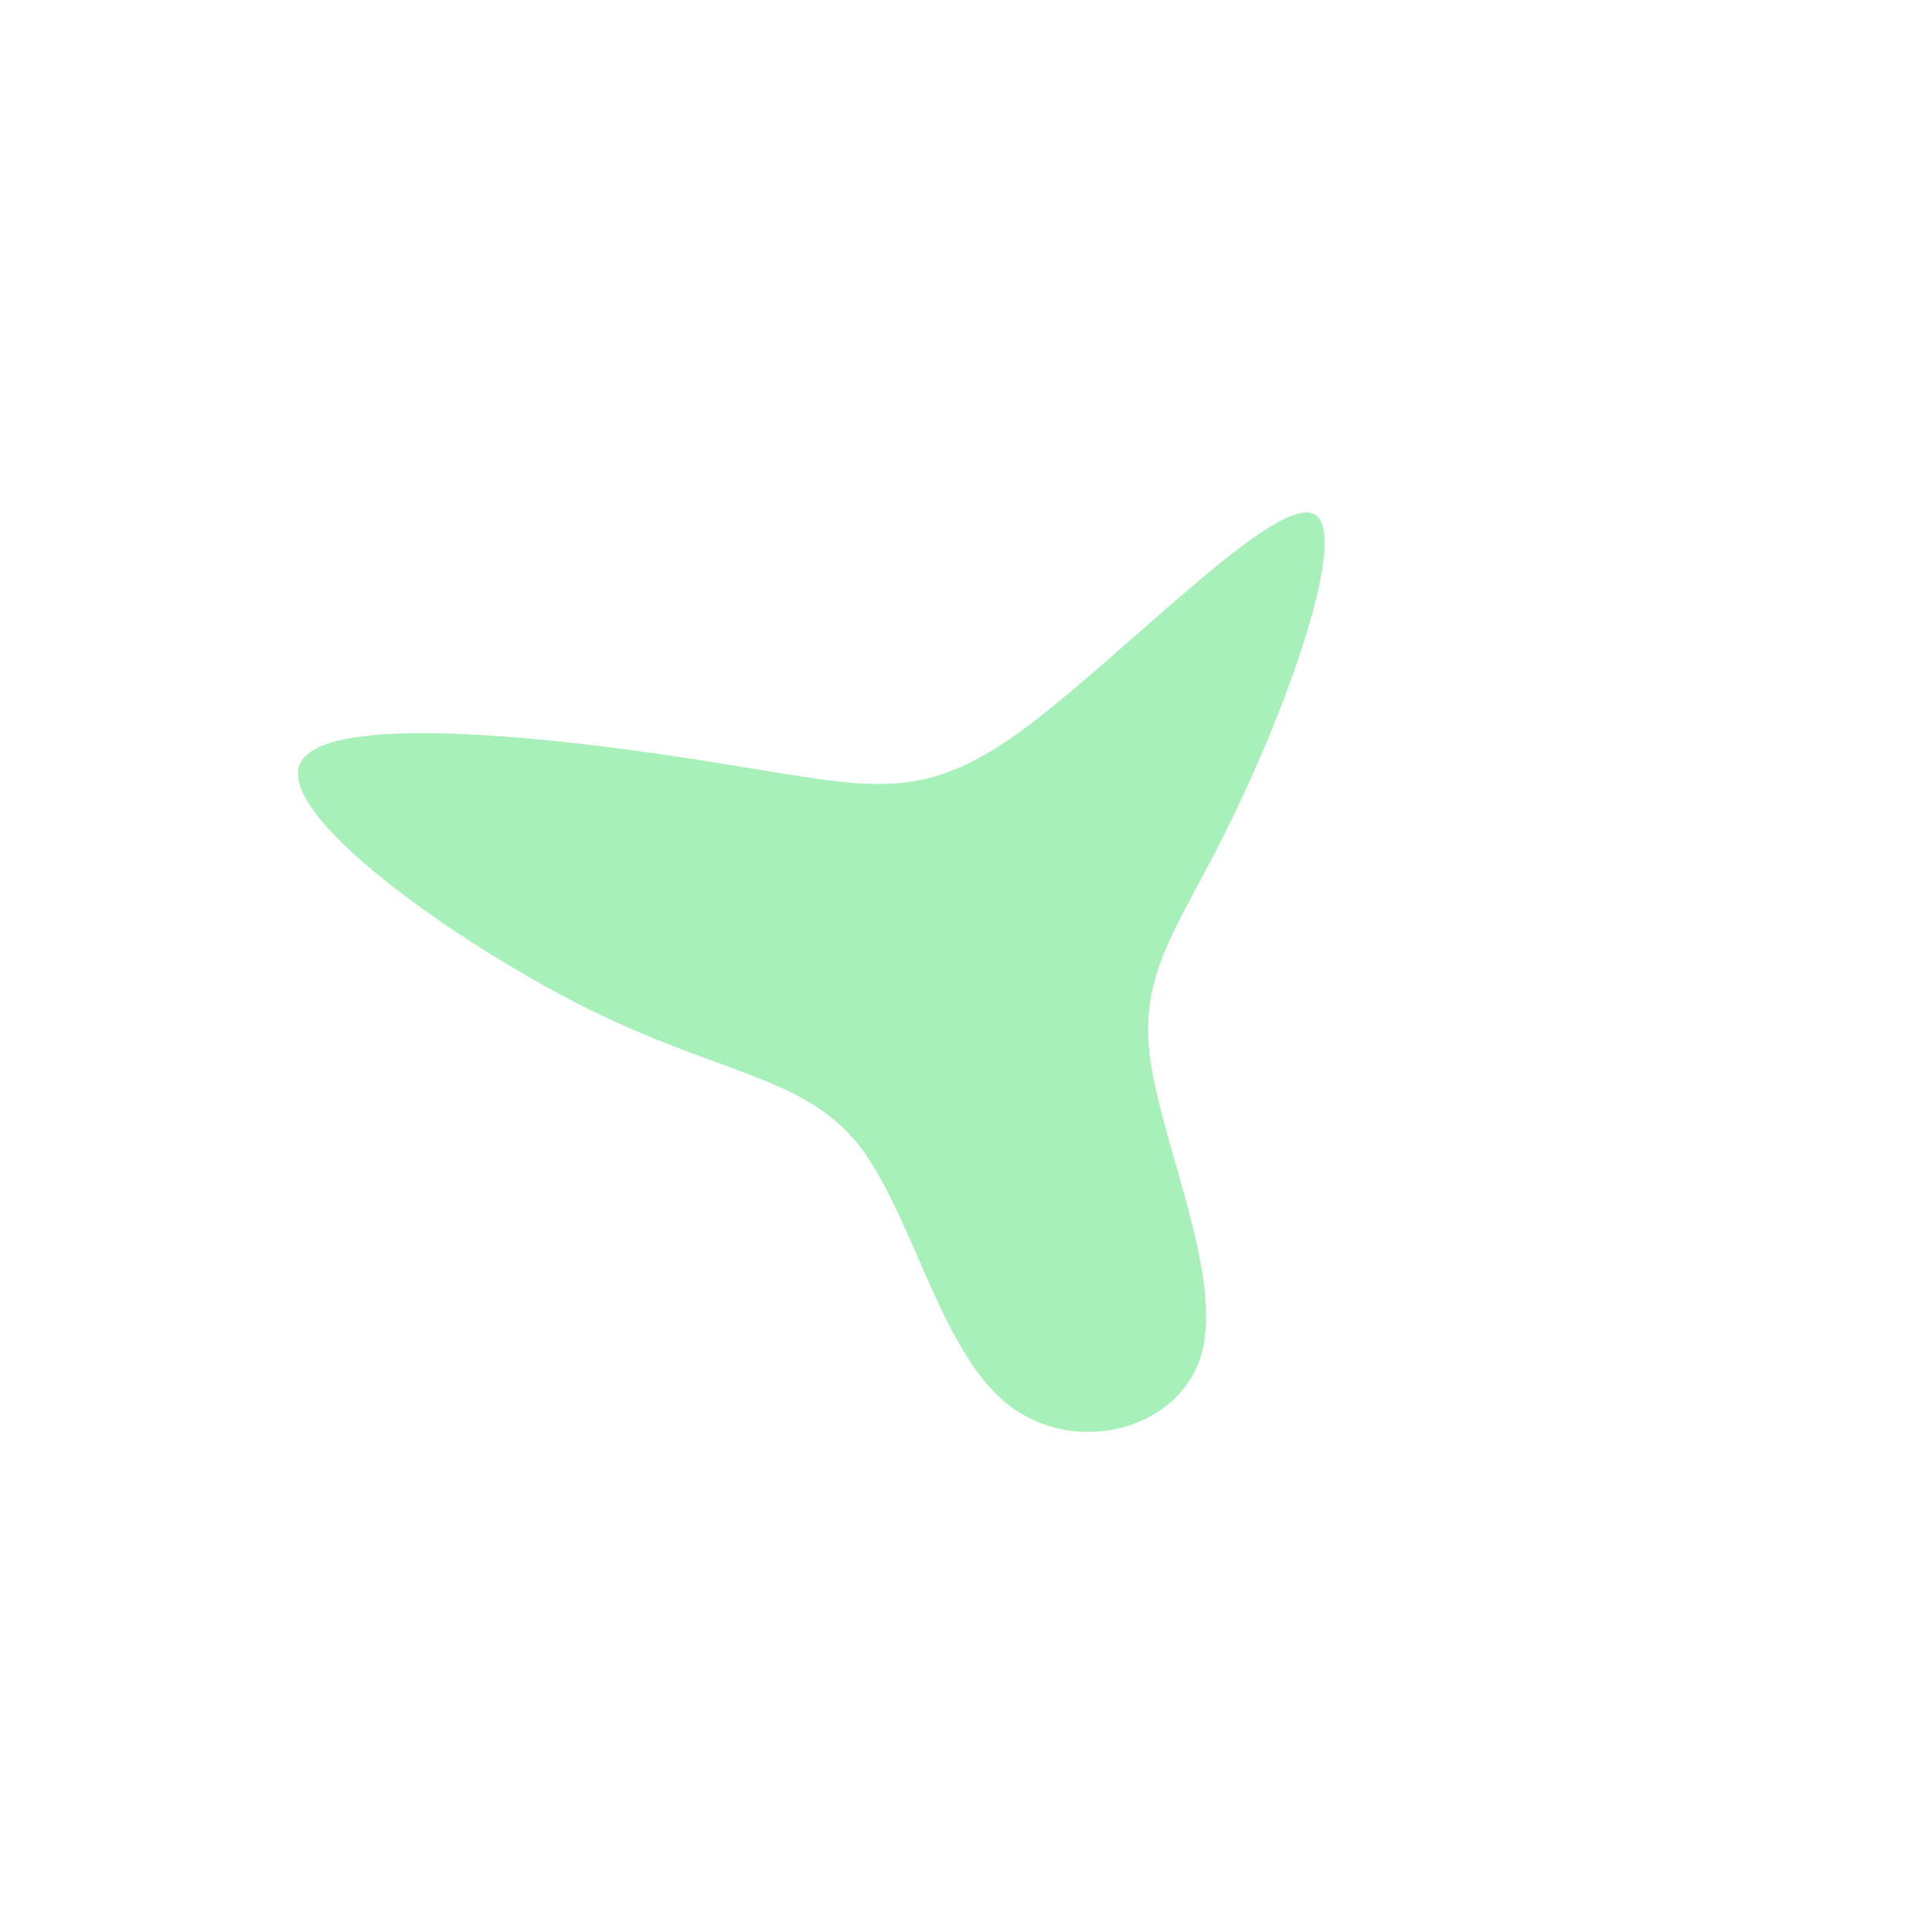 <?xml version="1.0" standalone="no"?>
<svg viewBox="0 0 200 200" xmlns="http://www.w3.org/2000/svg">
  <path fill="#A7F0BA" d="M35.7,-46.9C40.1,-45.9,33.4,-27.3,27.8,-15.8C22.3,-4.3,18,0.1,19,9.1C20.1,18.2,26.6,31.9,24.4,40.1C22.1,48.2,11,50.9,4.1,45.2C-2.8,39.5,-5.6,25.5,-11.2,18.4C-16.9,11.4,-25.5,11.2,-39.2,4.4C-53,-2.5,-72,-16,-68.8,-21.2C-65.6,-26.5,-40.1,-23.4,-25,-20.9C-9.8,-18.5,-4.9,-16.8,5.4,-24.1C15.6,-31.5,31.2,-48,35.7,-46.9Z" transform="translate(100 100)" />
</svg>
